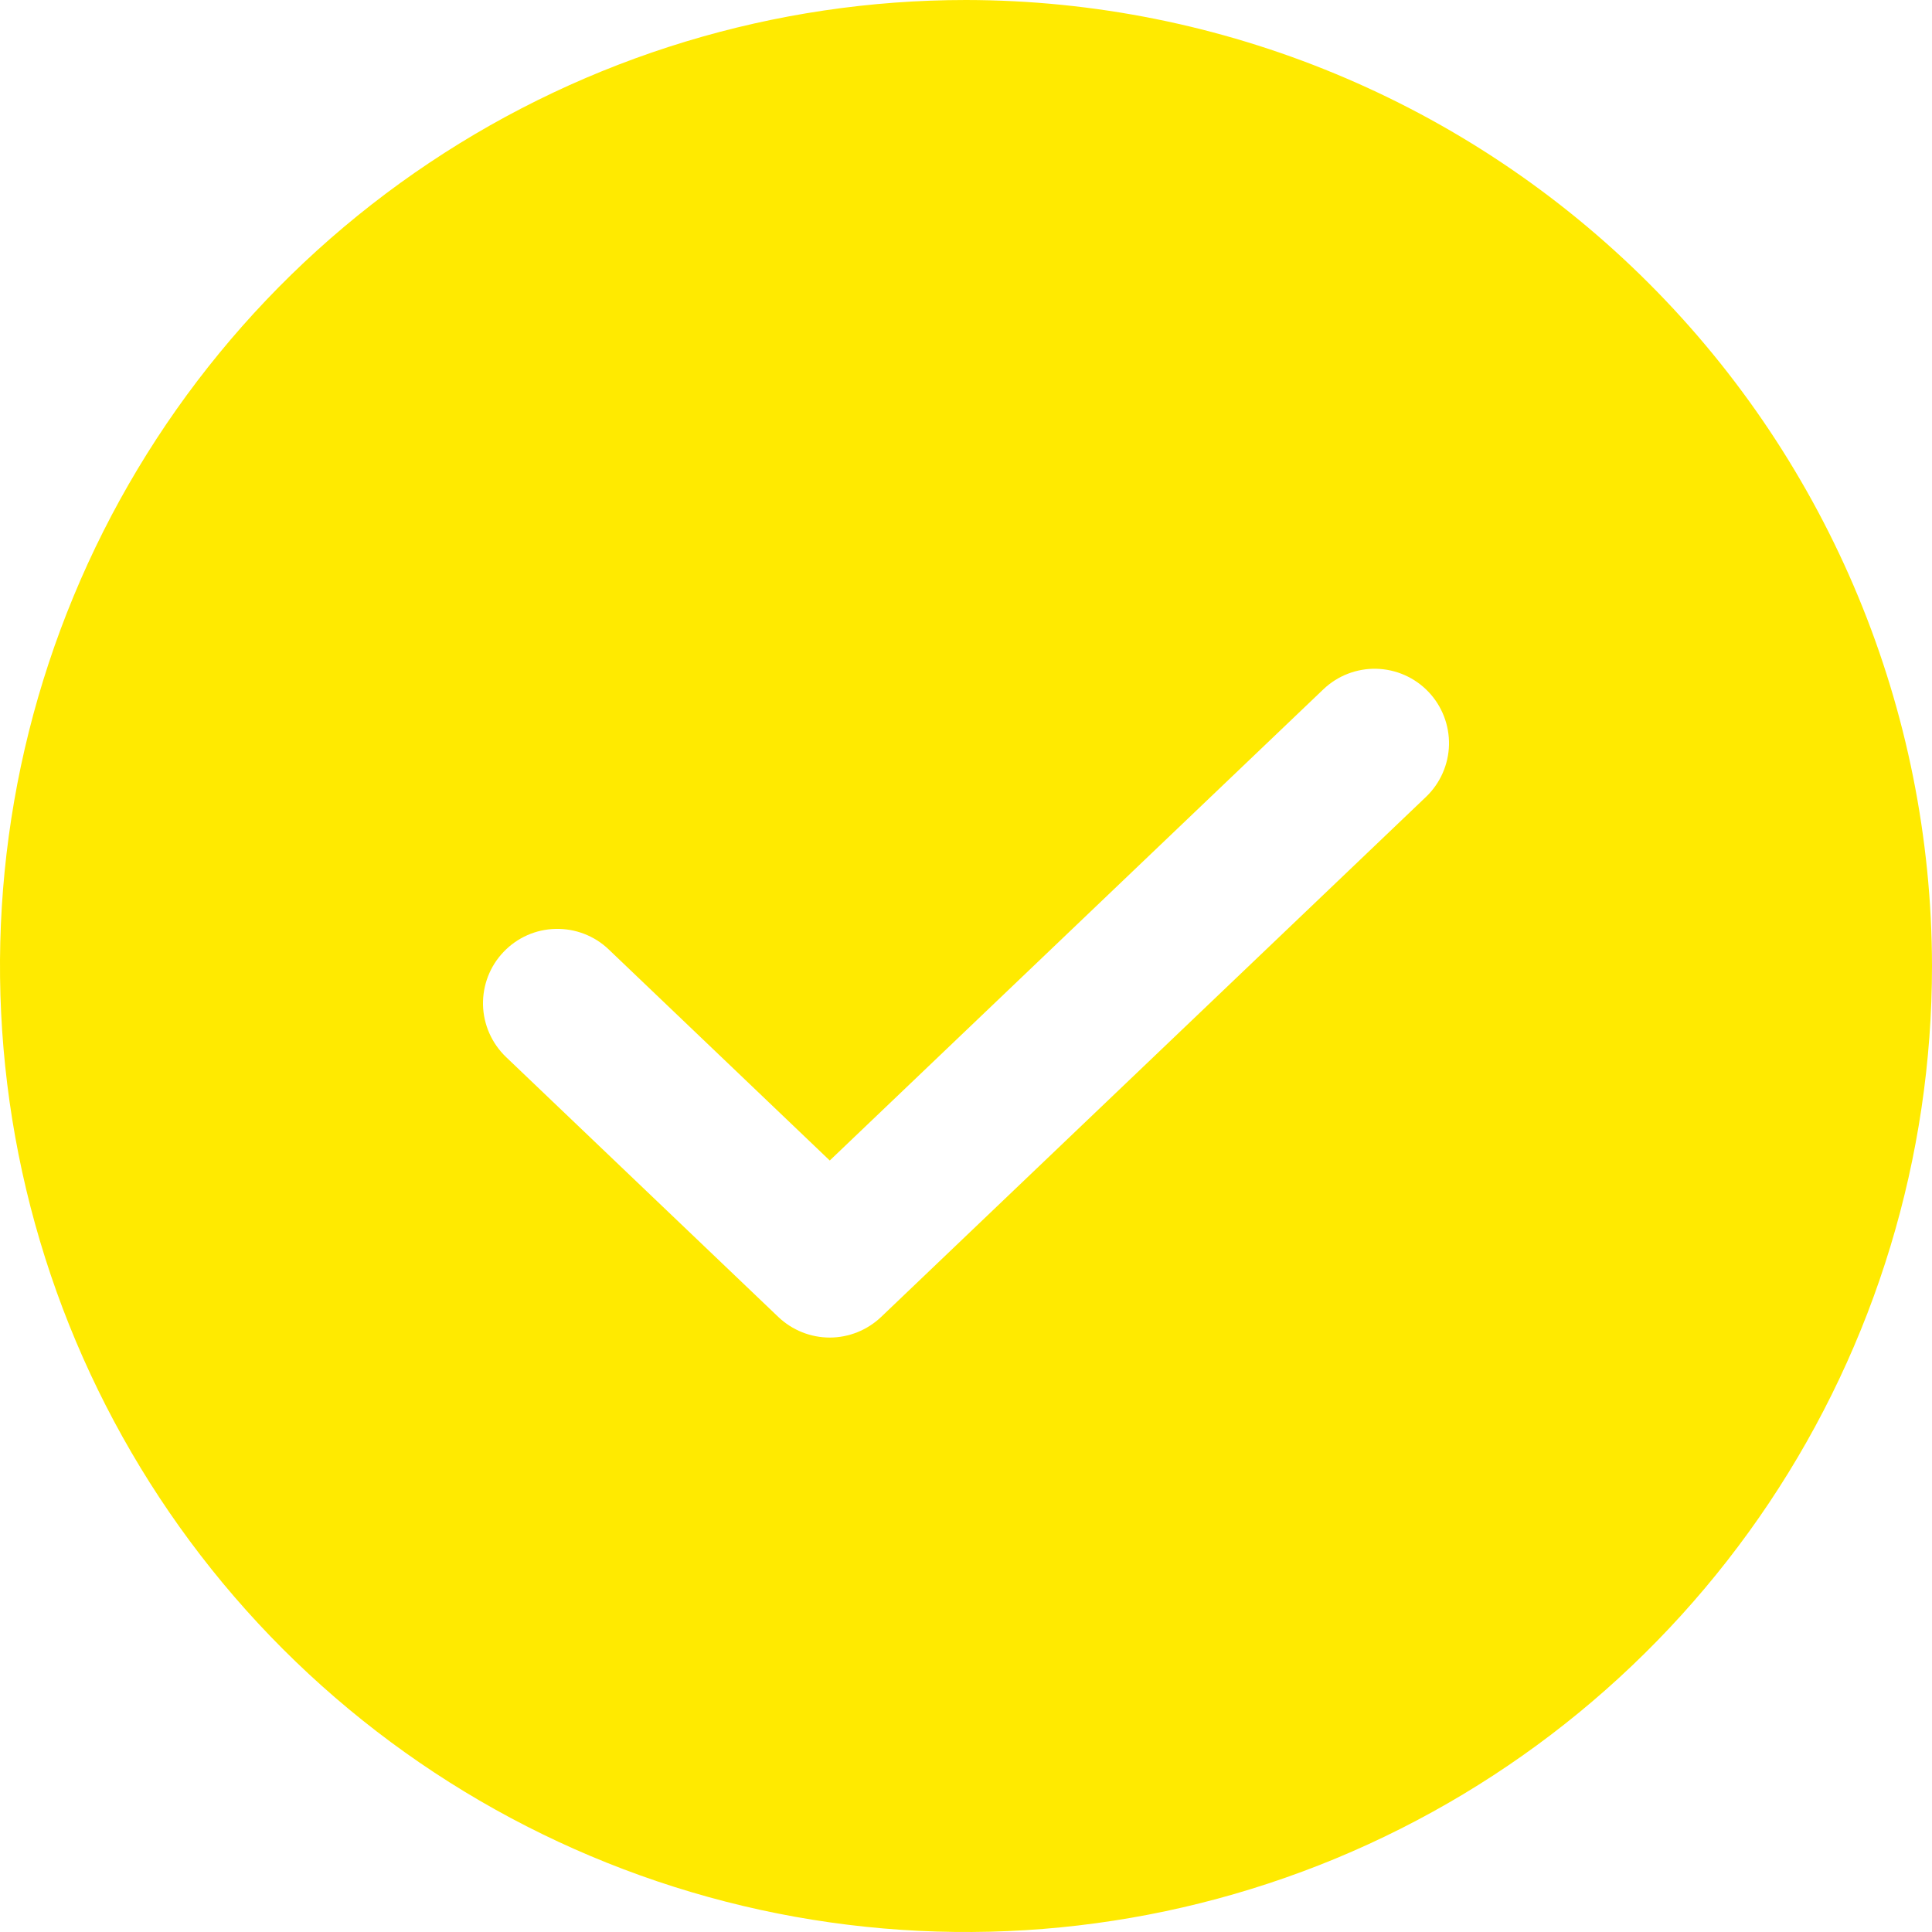 <?xml version="1.0" encoding="UTF-8"?>
<svg xmlns="http://www.w3.org/2000/svg" width="25" height="25" viewBox="0 0 25 25" fill="none">
  <path d="M12.5 0C10.028 0 7.611 0.733 5.555 2.107C3.5 3.48 1.898 5.432 0.952 7.716C0.005 10.001 -0.242 12.514 0.24 14.939C0.723 17.363 1.913 19.591 3.661 21.339C5.409 23.087 7.637 24.277 10.061 24.76C12.486 25.242 14.999 24.995 17.284 24.049C19.568 23.102 21.52 21.5 22.893 19.445C24.267 17.389 25 14.972 25 12.5C24.996 9.186 23.678 6.009 21.335 3.665C18.991 1.322 15.814 0.004 12.5 0ZM18.453 10.311L11.401 17.042C11.222 17.212 10.984 17.308 10.737 17.308C10.489 17.308 10.251 17.212 10.072 17.042L6.547 13.677C6.363 13.5 6.256 13.258 6.25 13.003C6.245 12.748 6.34 12.501 6.517 12.317C6.693 12.132 6.935 12.025 7.19 12.02C7.445 12.014 7.692 12.109 7.876 12.285L10.737 15.017L17.124 8.92C17.308 8.744 17.555 8.648 17.81 8.654C18.065 8.66 18.307 8.767 18.483 8.951C18.66 9.136 18.755 9.383 18.75 9.638C18.744 9.892 18.637 10.135 18.453 10.311Z" fill="#FFEA00"></path>
</svg>
